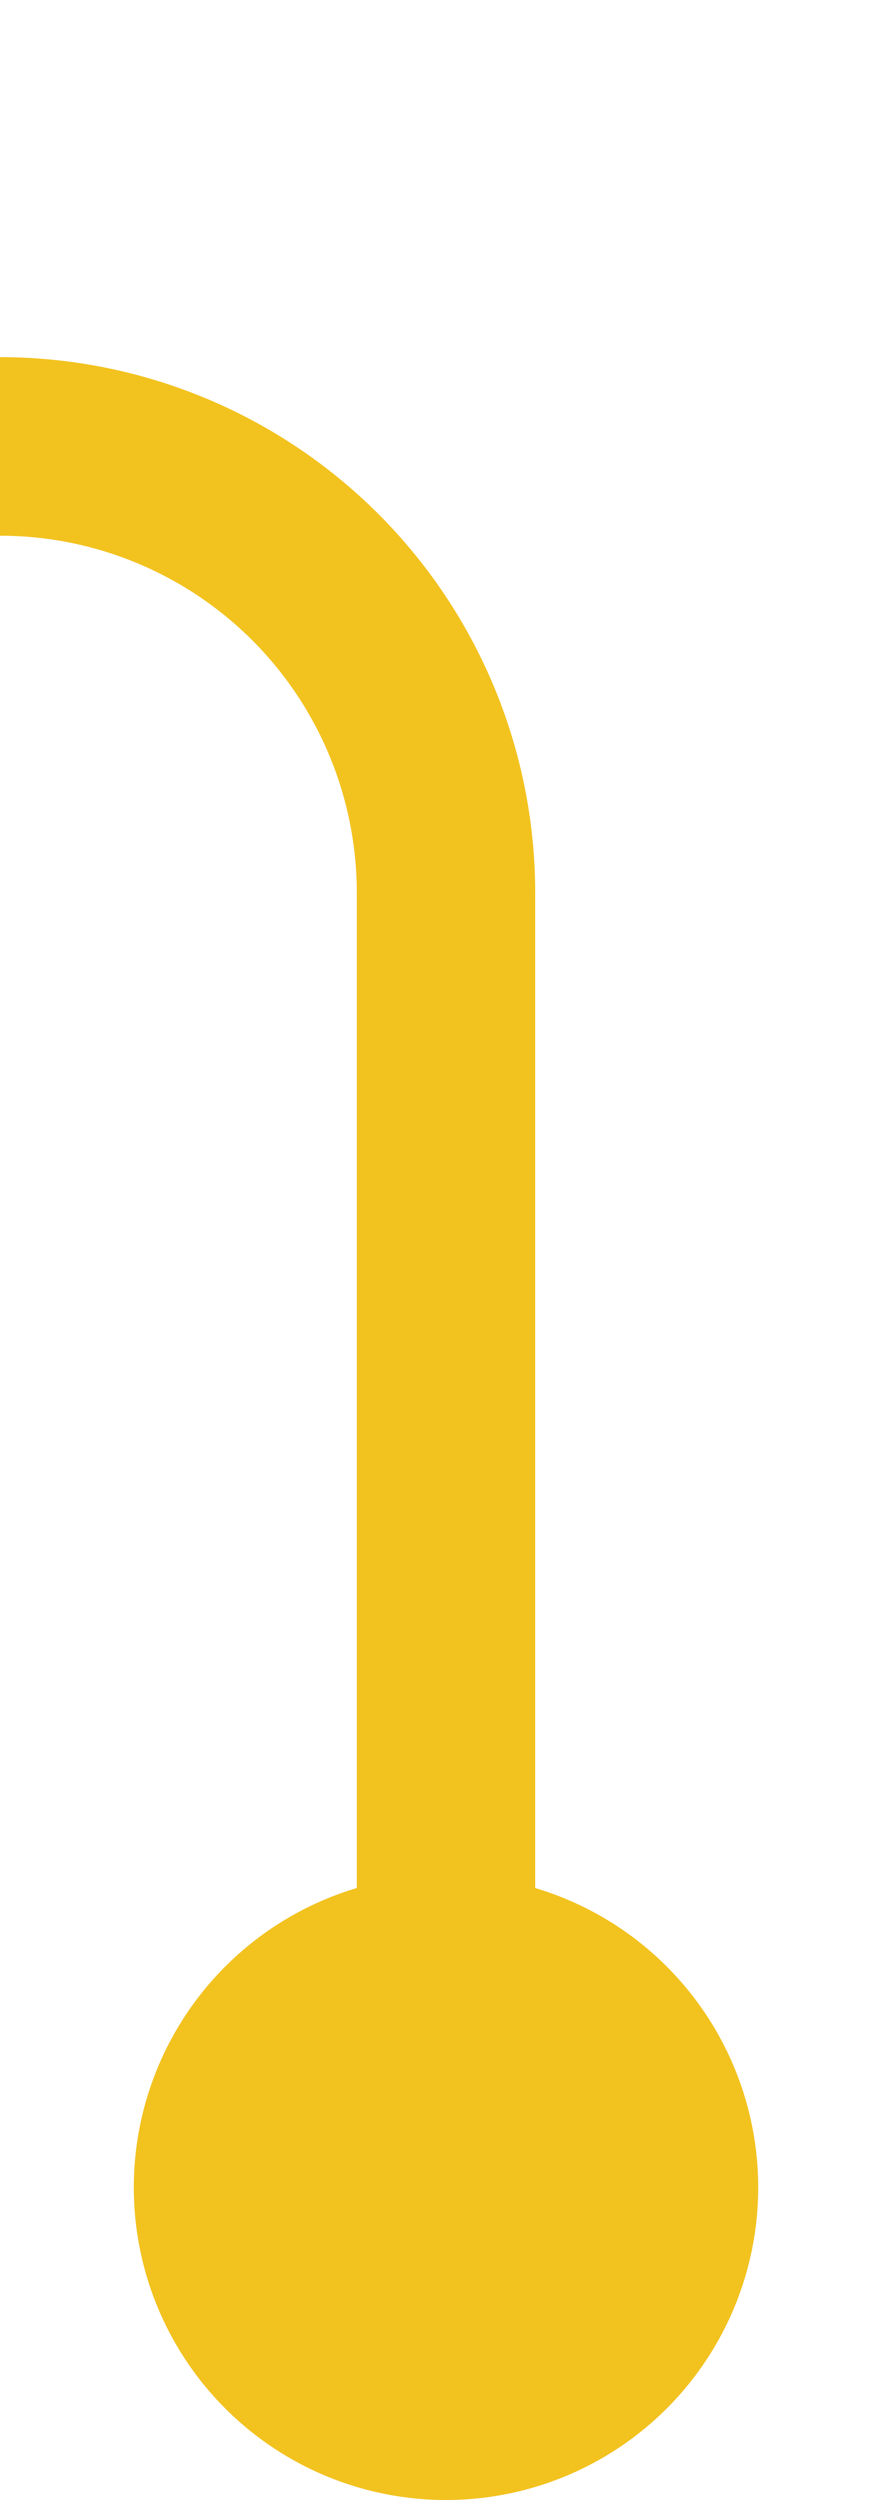 ﻿<?xml version="1.0" encoding="utf-8"?>
<svg version="1.1" xmlns:xlink="http://www.w3.org/1999/xlink" width="10px" height="28px" preserveAspectRatio="xMidYMin meet" viewBox="976 26  8 28" xmlns="http://www.w3.org/2000/svg">
  <path d="M 67 632  L 55 632  A 5 5 0 0 1 50 627 L 50 36  A 5 5 0 0 1 55 31 L 975 31  A 5 5 0 0 1 980 36 L 980 52  " stroke-width="2" stroke="#f2c21f" fill="none" />
  <path d="M 65.5 628.5  A 3.5 3.5 0 0 0 62 632 A 3.5 3.5 0 0 0 65.5 635.5 A 3.5 3.5 0 0 0 69 632 A 3.5 3.5 0 0 0 65.5 628.5 Z M 980 47  A 3.5 3.5 0 0 0 976.5 50.5 A 3.5 3.5 0 0 0 980 54 A 3.5 3.5 0 0 0 983.5 50.5 A 3.5 3.5 0 0 0 980 47 Z " fill-rule="nonzero" fill="#f2c21f" stroke="none" />
</svg>